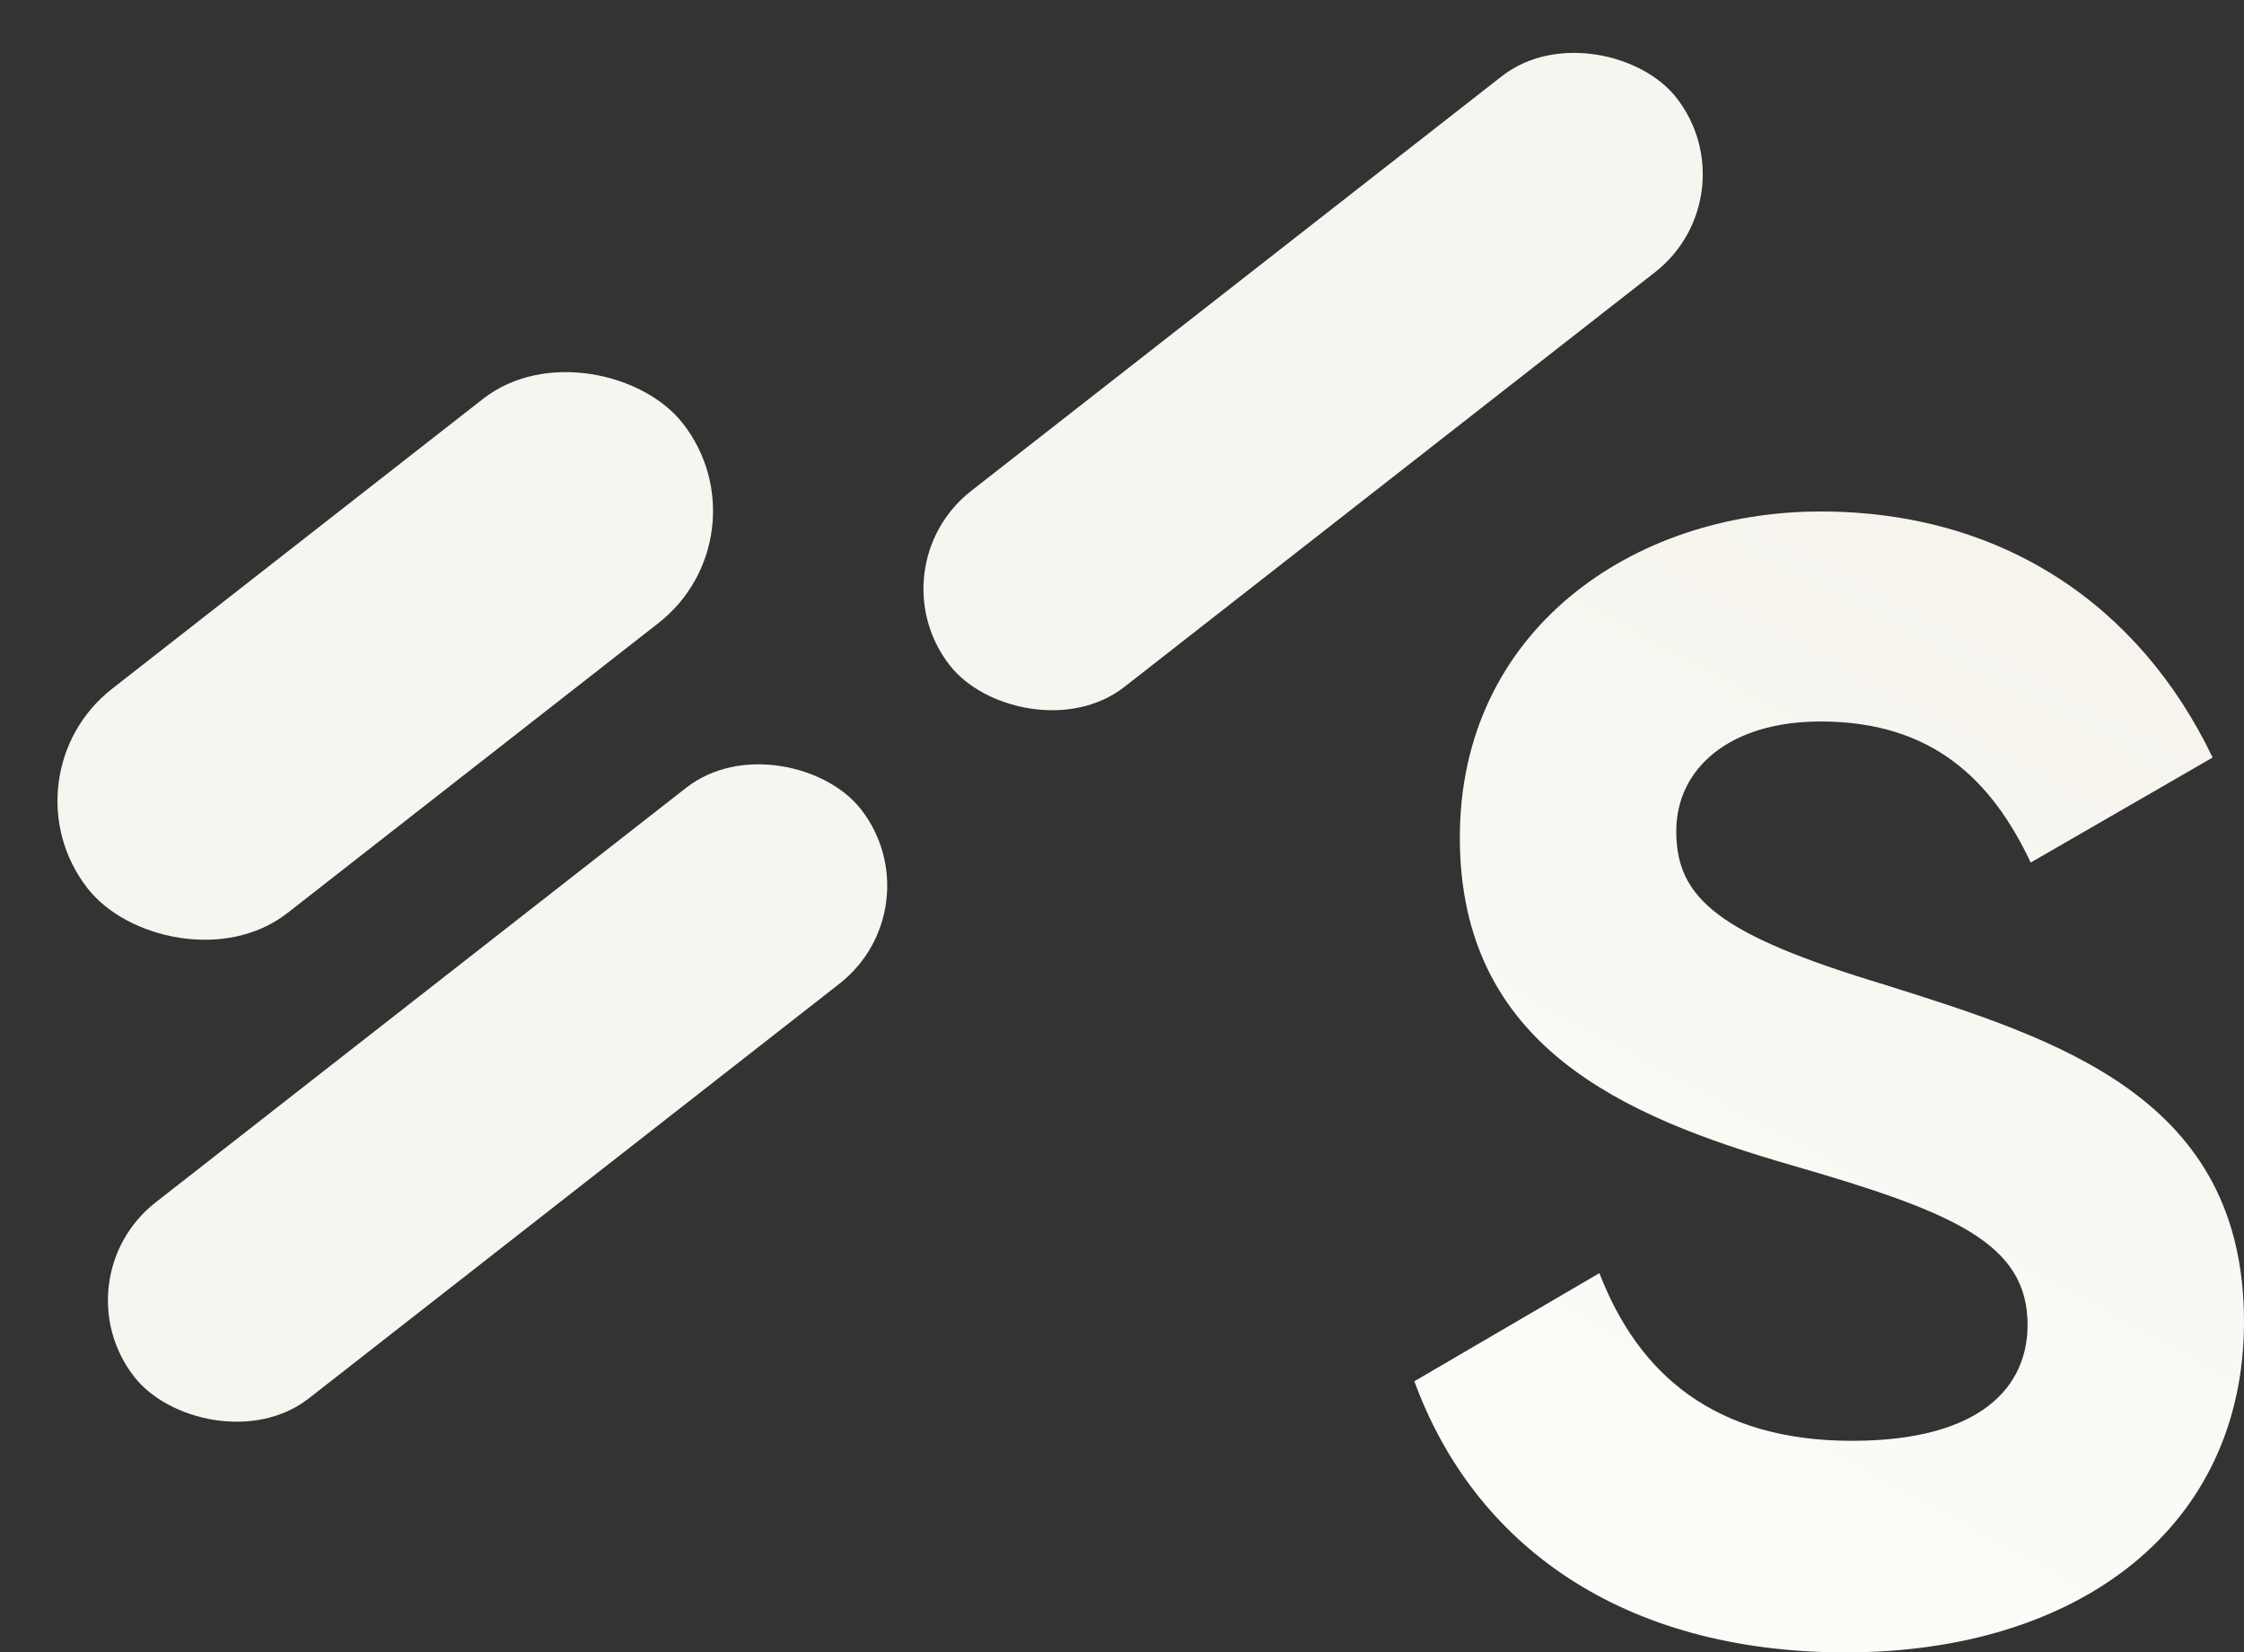 <svg xmlns="http://www.w3.org/2000/svg" xmlns:xlink="http://www.w3.org/1999/xlink" width="1750" height="1289" viewBox="0 0 1750 1289">
  <rect x="0" y="0" width="1750" height="1289" fill="#333333" stroke="none"/>
  <defs>
    <linearGradient id="linear-gradient" x1="0.5" x2="0.194" y2="0.771" gradientUnits="objectBoundingBox">
      <stop offset="0" stop-color="#f6f4ed"/>
      <stop offset="1" stop-color="#fcfbf8"/>
    </linearGradient>
  </defs>
  <g id="Group_2" data-name="Group 2" transform="translate(-99 105)">
    <g id="Group_1" data-name="Group 1">
      <rect id="Rectangle" width="719" height="194" rx="97" transform="matrix(0.788, -0.616, 0.616, 0.788, 780, 337.661)" fill="#f7f5ef"/>
      <rect id="Rectangle_Copy_2" data-name="Rectangle Copy 2" width="589" height="222" rx="111" transform="matrix(0.788, -0.616, 0.616, 0.788, 99, 500.625)" fill="#f7f5ef"/>
      <rect id="Rectangle_Copy" data-name="Rectangle Copy" width="719" height="194" rx="97" transform="matrix(0.788, -0.616, 0.616, 0.788, 144, 892.661)" fill="#f7f5ef"/>
      <path id="S" d="M336.342,890C161.444,890,46.476,805.646,0,678.5l144.321-84.354c30.577,79.464,90.507,130.81,196.913,130.81,101.514,0,136.983-42.788,136.983-90.467,0-63.571-57.484-88.022-184.682-124.7C162.667,471.9,35.469,416.882,35.469,254.286,35.469,92.912,170.006,0,316.773,0,457.425,0,565.055,72.129,622.539,191.937L480.664,273.846c-30.577-64.794-77.053-110.027-163.89-110.027-70.938,0-112.522,36.676-112.522,85.577,0,52.569,33.023,80.687,162.667,119.808C502.679,411.992,647,457.225,647,632.047,647,792.2,518.578,890,336.342,890Z" transform="translate(1202 294)" fill="url(#linear-gradient)"/>
    </g>
  </g>
</svg>
